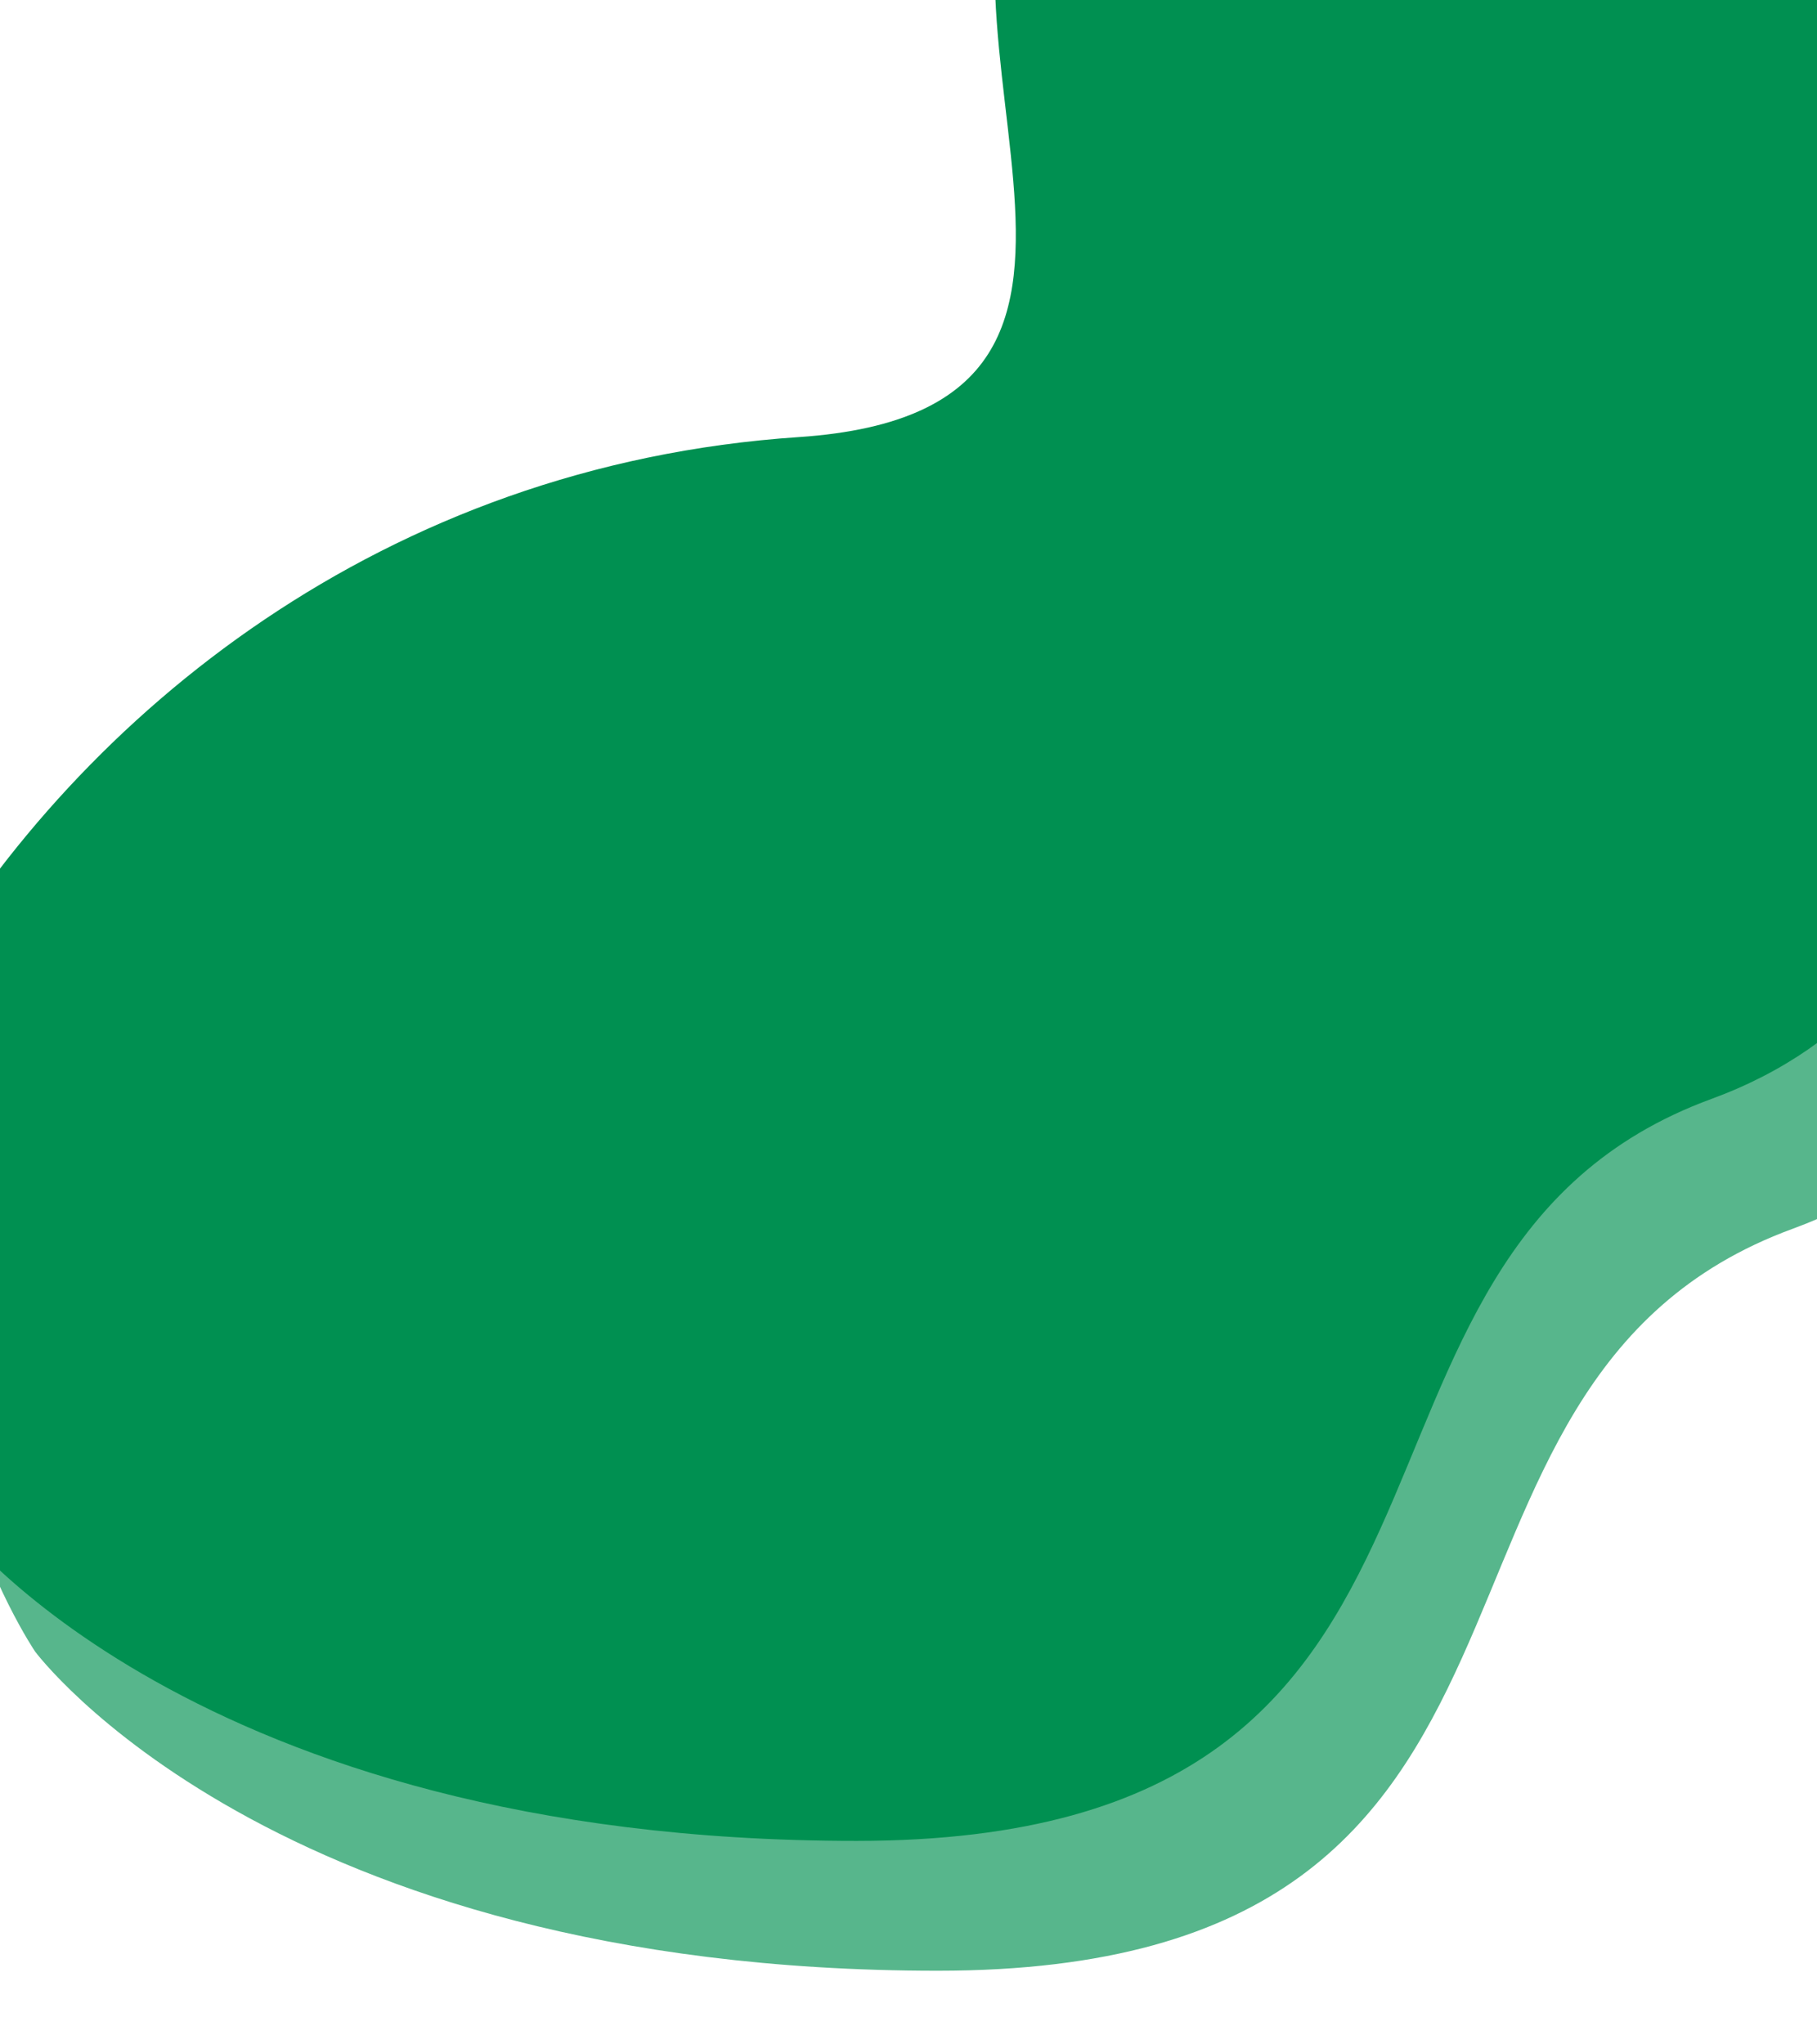 <?xml version="1.0" encoding="utf-8"?>
<!-- Generator: Adobe Illustrator 24.2.1, SVG Export Plug-In . SVG Version: 6.00 Build 0)  -->
<svg version="1.1" id="Layer_1" xmlns="http://www.w3.org/2000/svg" xmlns:xlink="http://www.w3.org/1999/xlink" x="0px" y="0px"
	 viewBox="0 0 1811 2037.3" style="enable-background:new 0 0 1811 2037.3;" xml:space="preserve">
<style type="text/css">
	.st0{fill:#57B68C;}
	.st1{fill:#009051;}
</style>
<g>
	<path class="st0" d="M1786.7,1224.6C2365.3,1012.6,1894.1-68,1894.1-68s-533.3-193.7-763.1-32.9c-183,233.6,160.7,638.1-253.9,666
		C462.5,592.9,161.4,842.2,5.5,1106.9s29.4,538.9,29.4,538.9S270.7,1964,934.7,1964C1615.8,1964,1362.3,1380.2,1786.7,1224.6z"/>
</g>
<g>
	<path class="st1" d="M1705.7,1095.2C2284.3,883.2,1813-197.4,1813-197.4s-533.3-193.7-763.1-32.9C867,3.3,1210.7,407.8,796.1,435.6
		S80.3,712.8-75.6,977.5s29.4,538.9,29.4,538.9s235.8,318.2,899.9,318.2C1534.8,1834.6,1281.3,1250.8,1705.7,1095.2z"/>
</g>
</svg>
